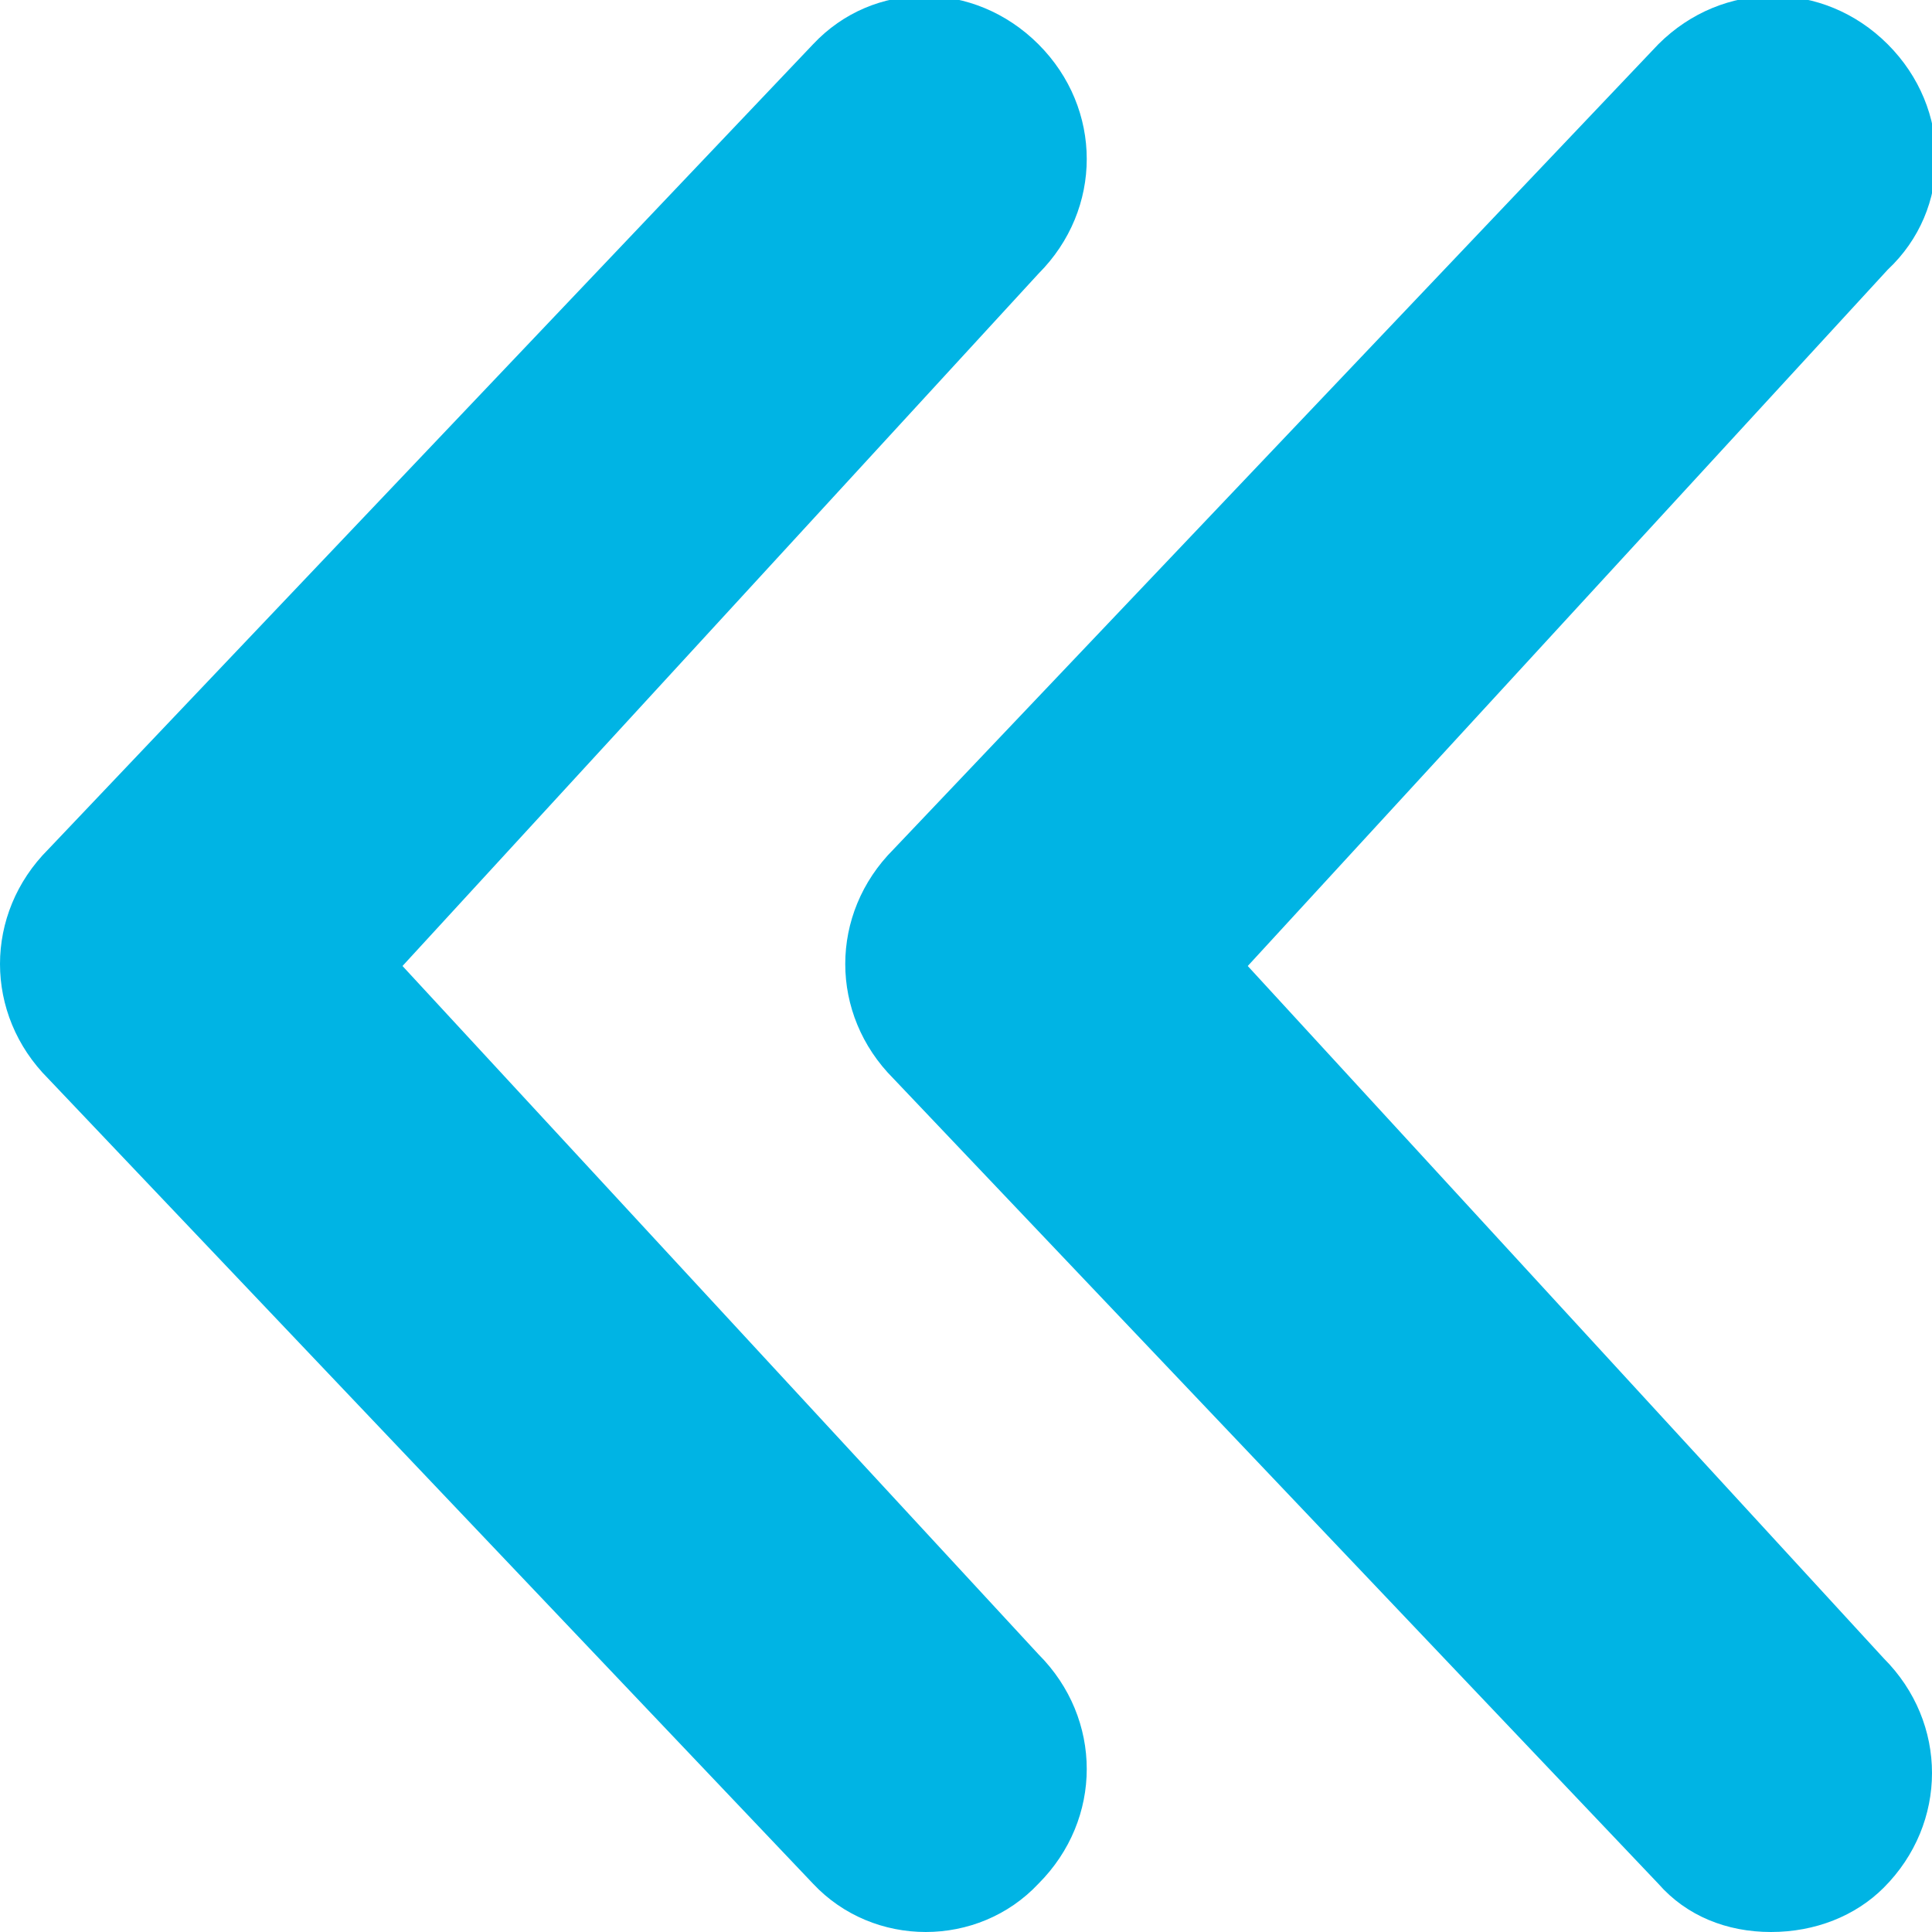 <?xml version="1.0" encoding="utf-8"?>
<!-- Generator: Adobe Illustrator 25.0.0, SVG Export Plug-In . SVG Version: 6.00 Build 0)  -->
<svg version="1.1" id="Layer_1" xmlns="http://www.w3.org/2000/svg" xmlns:xlink="http://www.w3.org/1999/xlink" x="0px"
	y="0px" viewBox="0 0 48 48" style="enable-background:new 0 0 48 48;" xml:space="preserve">
	<style type="text/css">
		.st0 {
			fill: #00B4E4;
		}
	</style>
	<g id="Layer_2_1_">
		<g id="FINAL">
			<path class="st0"
				d="M44,48c-1.1,0-2.1-0.4-2.8-1.2l-19-20c-1.6-1.6-1.6-4.1,0-5.7l19-20c1.6-1.6,4.1-1.6,5.7,0
			c1.6,1.6,1.6,4.1,0,5.6L31,24l15.8,17.2c1.6,1.6,1.6,4.1,0,5.7C46.1,47.6,45.1,48,44,48z M25.8,46.8c1.6-1.6,1.6-4.1,0-5.7L10,24
			L25.8,6.8c1.6-1.6,1.6-4.1,0-5.7c-1.6-1.6-4.1-1.6-5.6,0l-19,20c-1.6,1.6-1.6,4.1,0,5.7l19,20C21.7,48.4,24.3,48.4,25.8,46.8z" />
		</g>
	</g>
</svg>